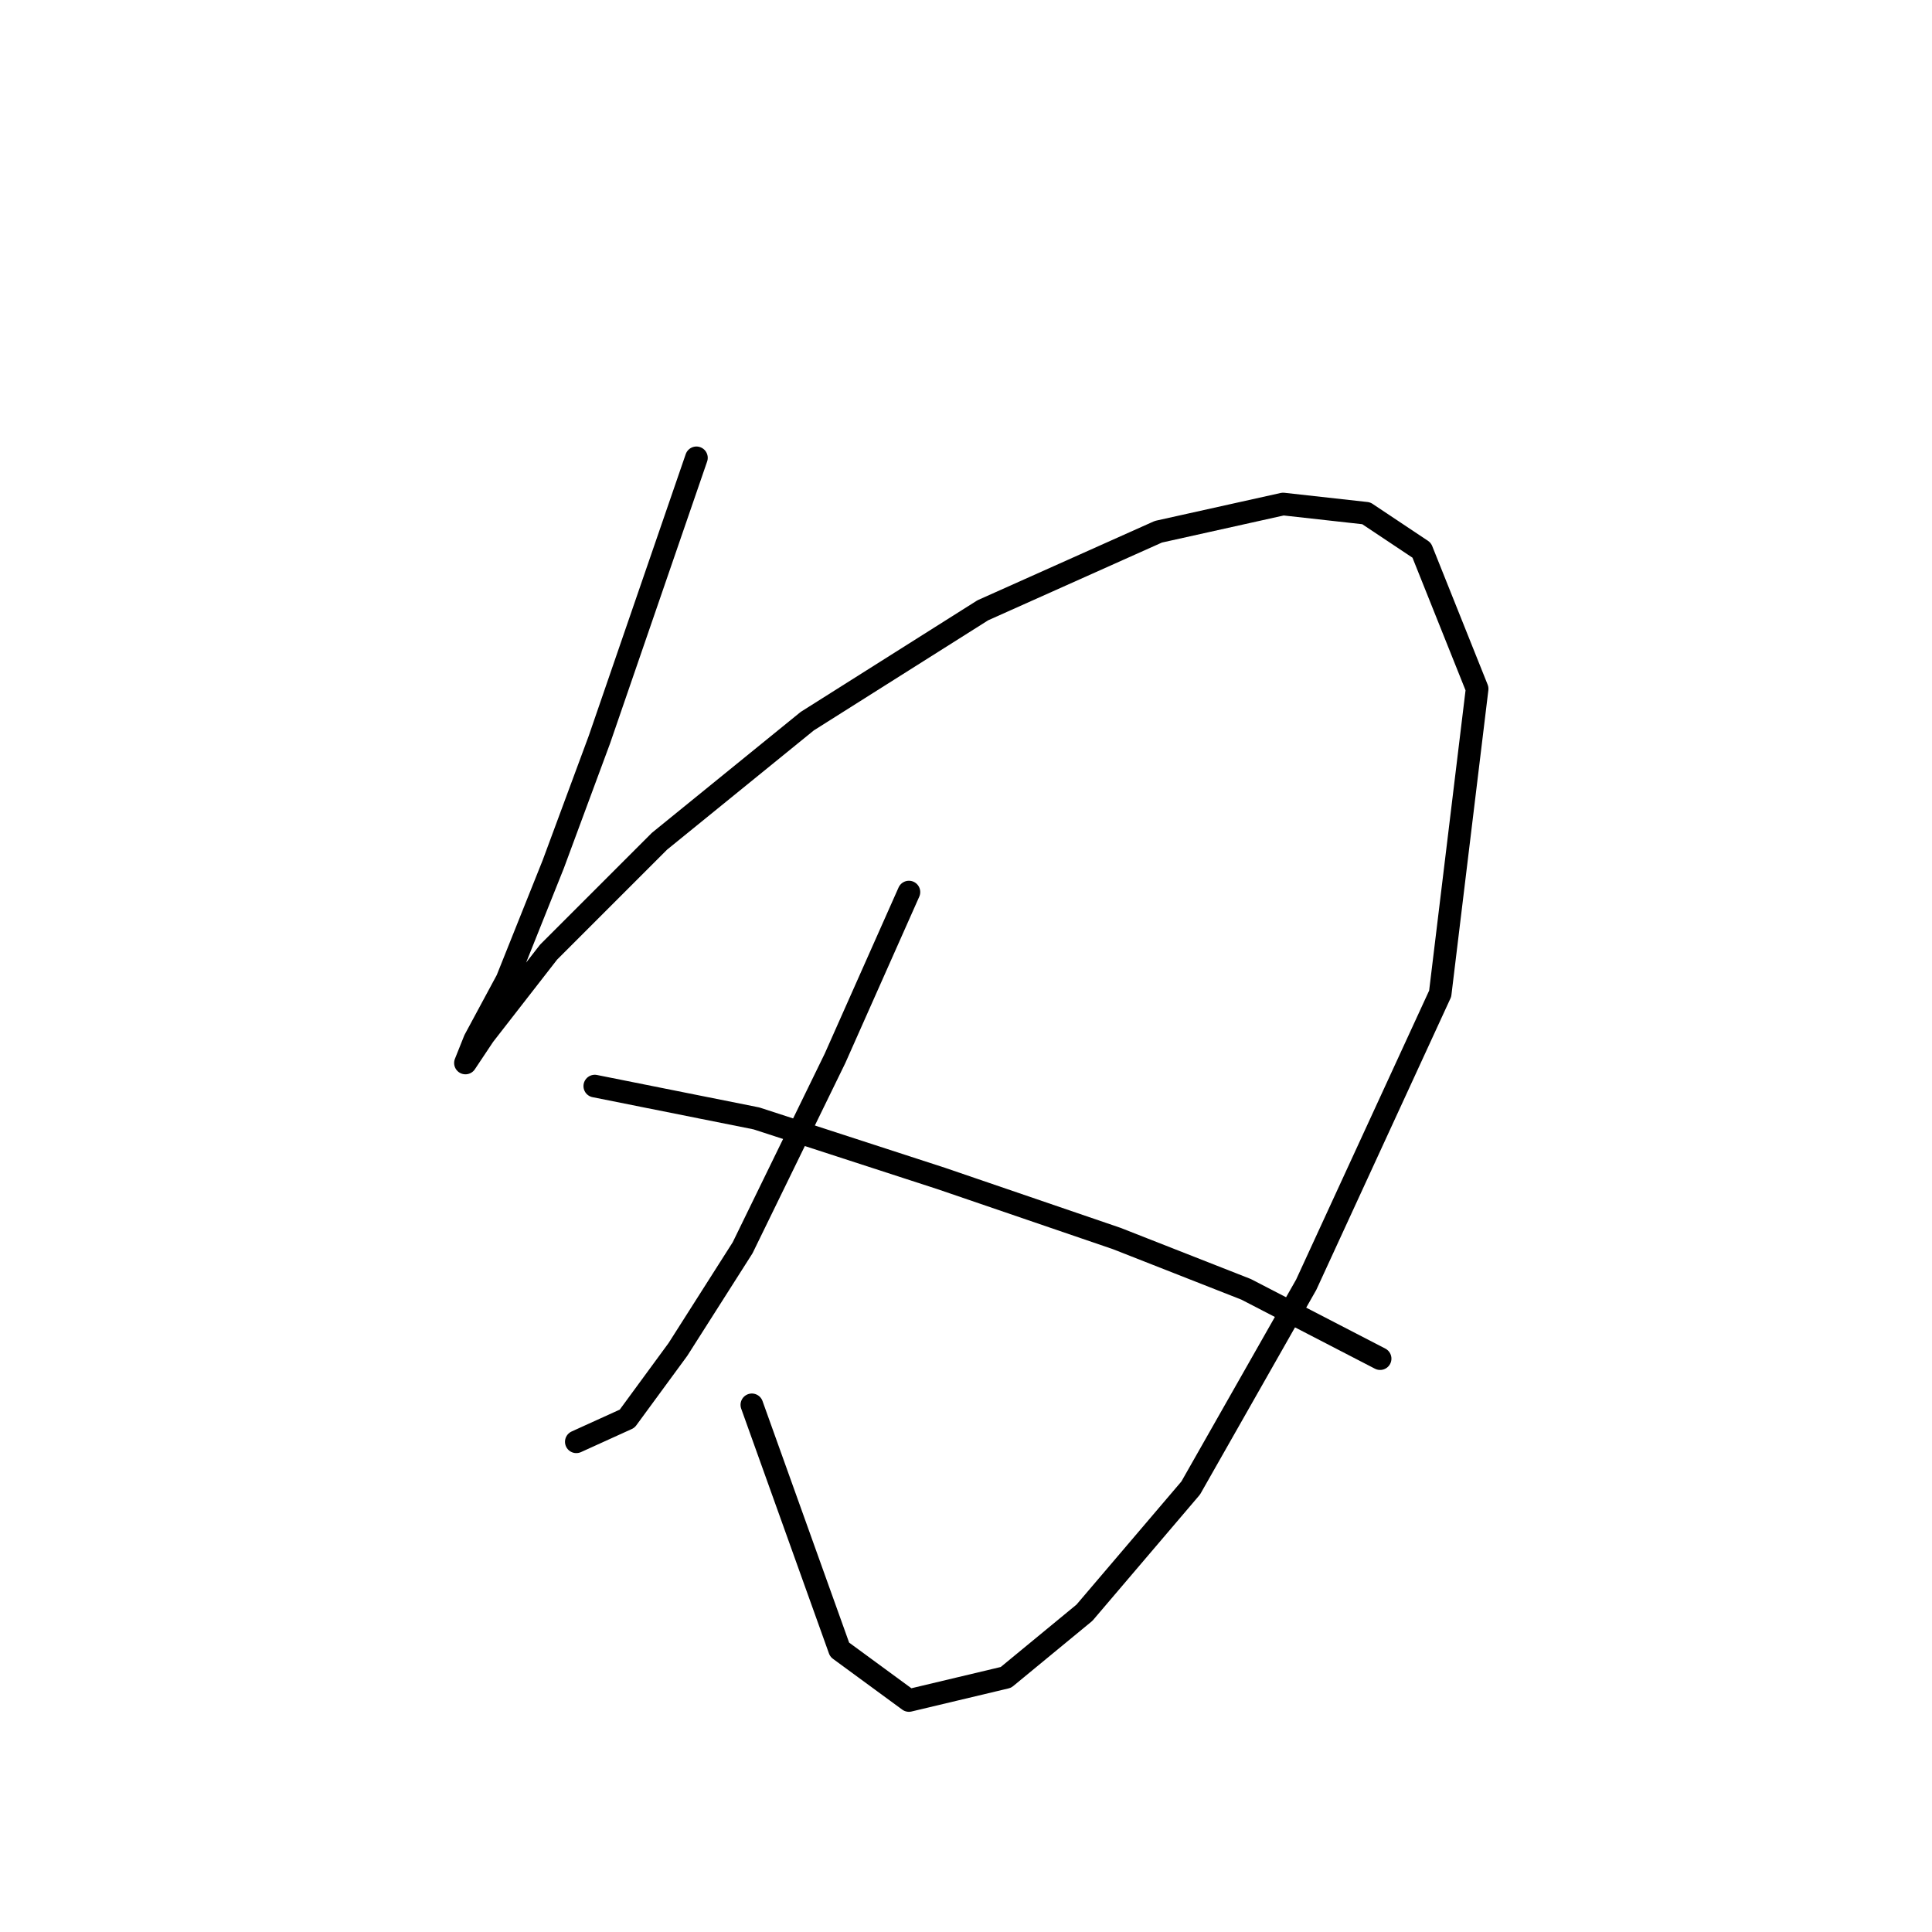 <?xml version="1.0" standalone="no"?>
    <svg width="256" height="256" xmlns="http://www.w3.org/2000/svg" version="1.1">
    <polyline stroke="black" stroke-width="3" stroke-linecap="round" fill="transparent" stroke-linejoin="round" points="92.28 60.665 79.425 98.004 73.304 114.531 67.183 129.834 62.898 137.791 61.674 140.852 64.122 137.179 72.692 126.161 87.383 111.47 106.97 95.555 130.231 80.865 153.491 70.459 170.018 66.786 181.036 68.01 188.381 72.907 195.727 91.271 190.83 131.67 173.079 170.233 157.776 197.166 143.697 213.693 133.291 222.263 120.437 225.323 111.255 218.59 99.625 186.148 99.625 186.148 " />
        <polyline stroke="black" stroke-width="3" stroke-linecap="round" fill="transparent" stroke-linejoin="round" points="120.437 118.204 110.643 140.24 98.401 165.336 89.831 178.803 83.098 187.985 76.365 191.045 76.365 191.045 " />
        <polyline stroke="black" stroke-width="3" stroke-linecap="round" fill="transparent" stroke-linejoin="round" points="78.813 143.912 100.237 148.197 124.722 156.155 147.982 164.112 165.121 170.845 182.872 180.027 182.872 180.027 " />
        </svg>